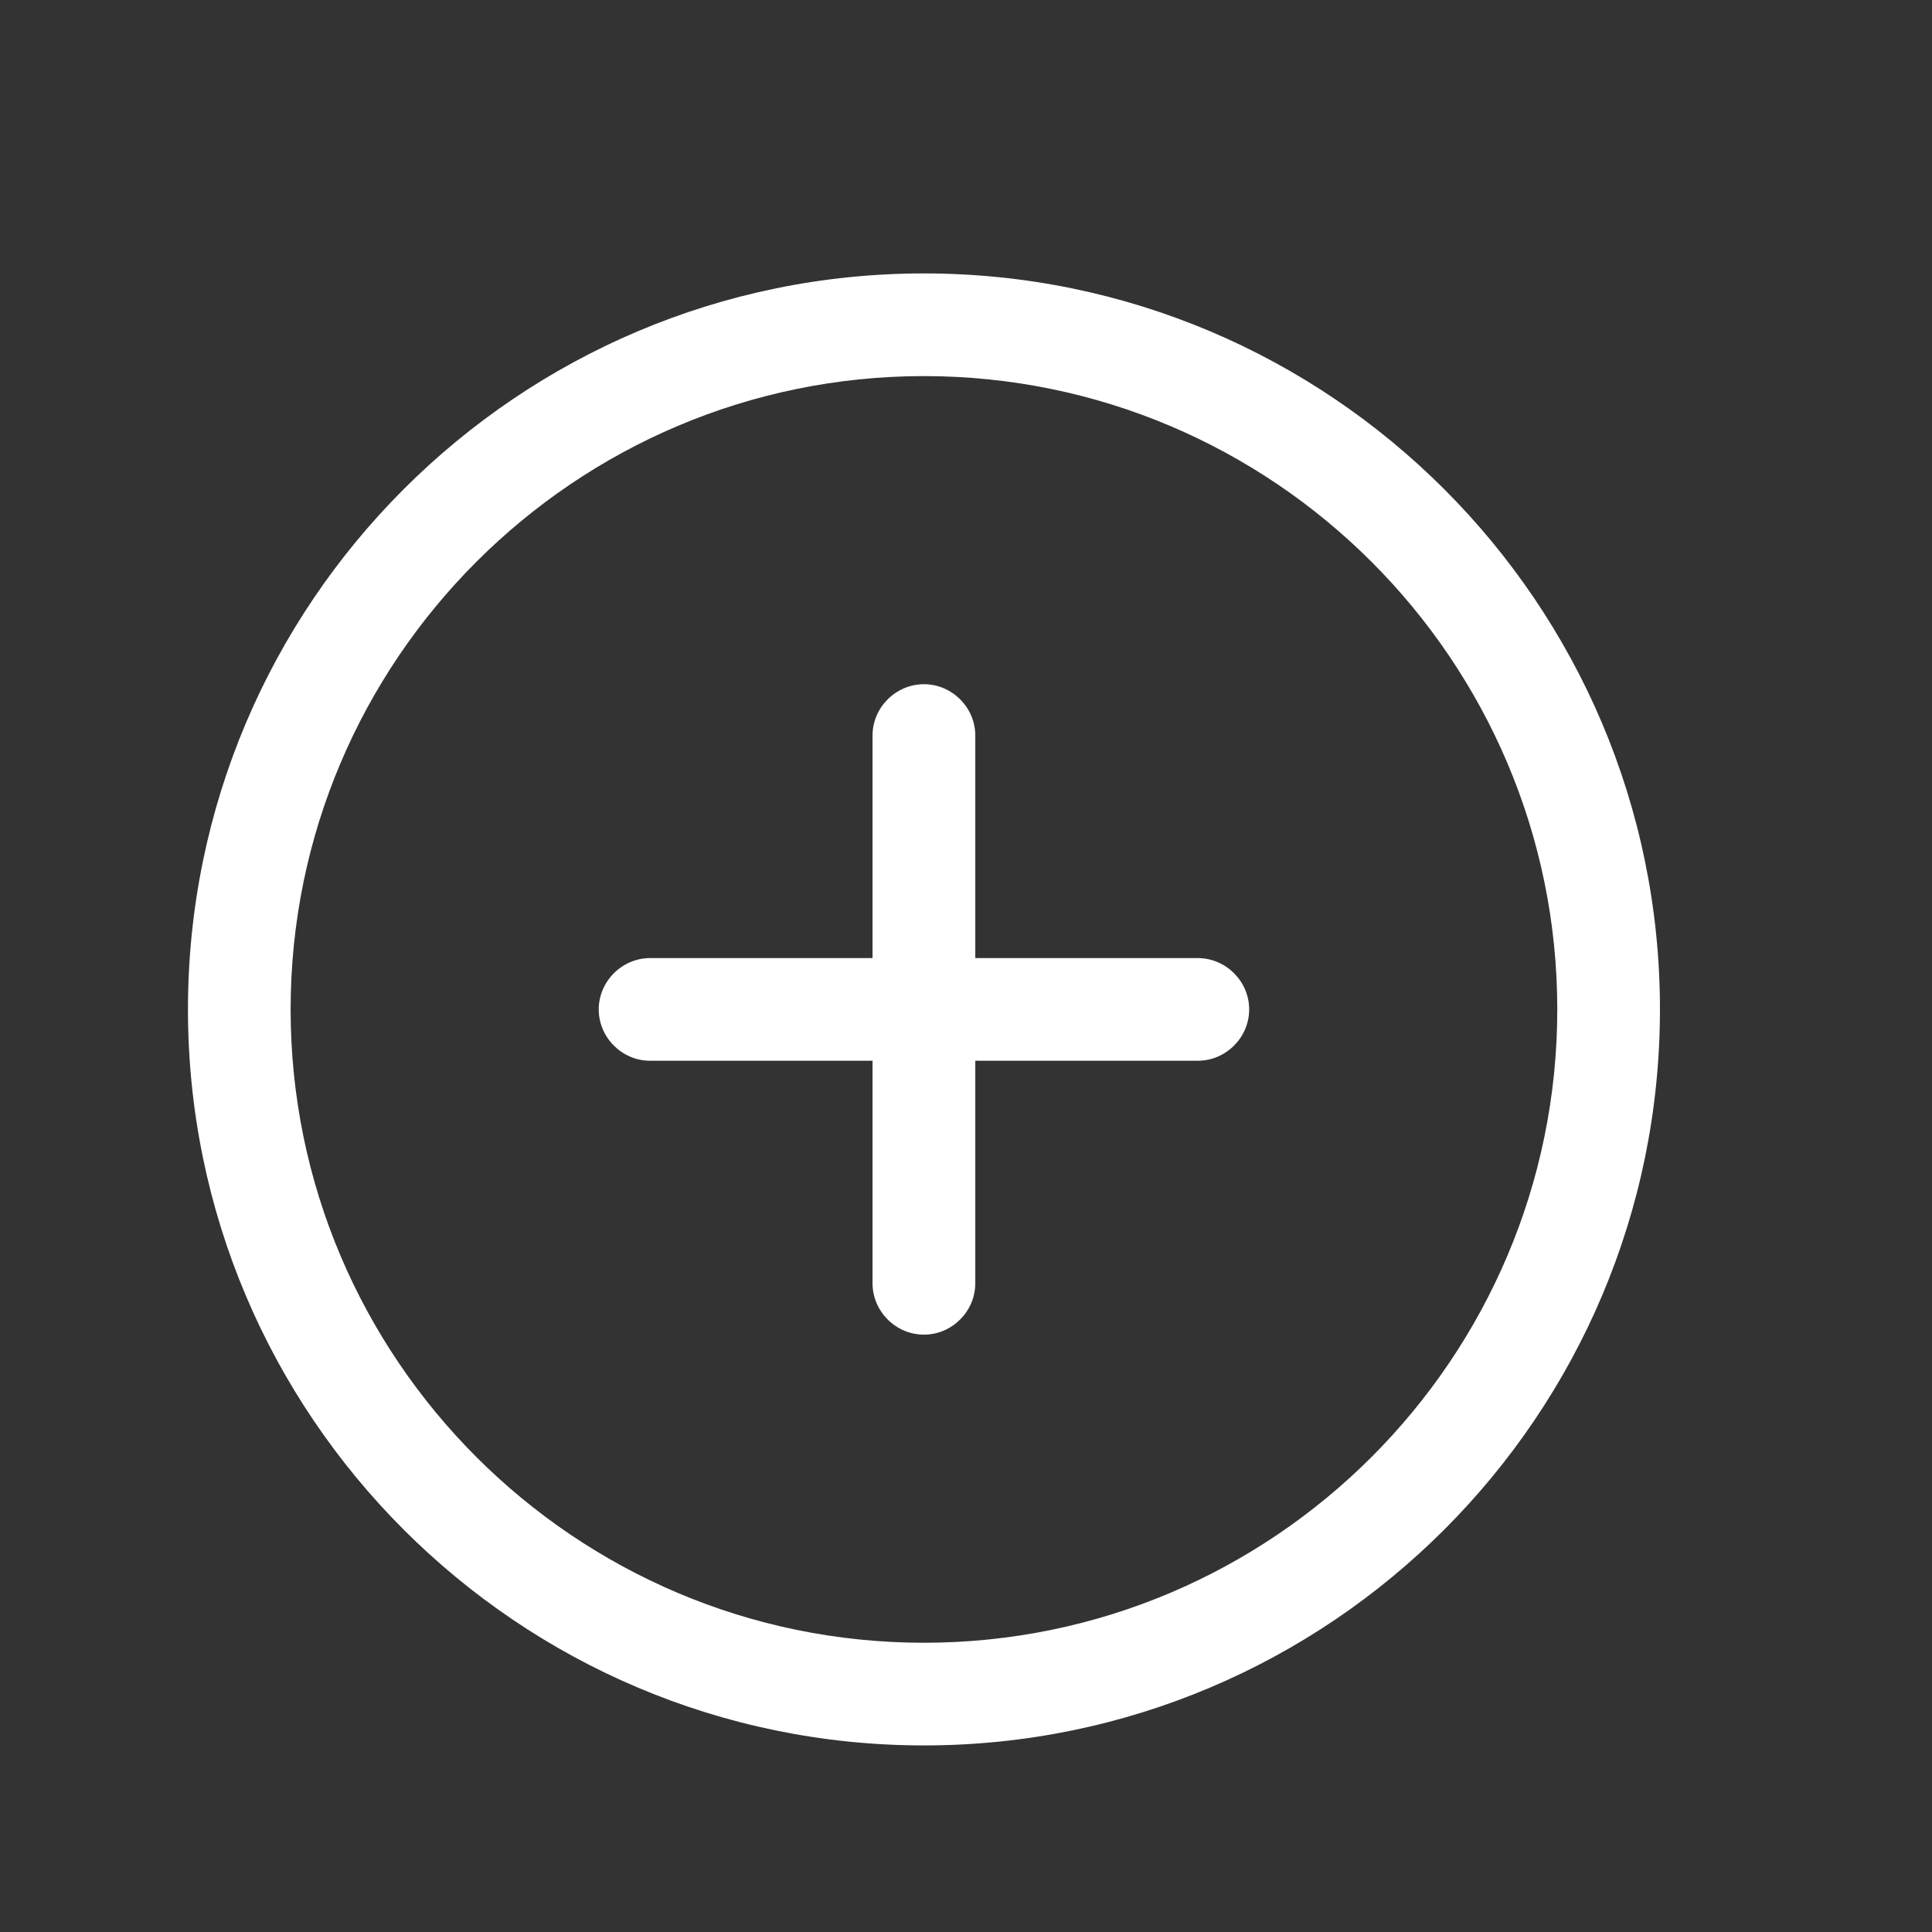 <svg width="21" height="21" viewBox="0 0 21 21" fill="none" xmlns="http://www.w3.org/2000/svg">
<rect x="0" y="0" width="21" height="21" fill="#333333" stroke="none"/>
<path d="M10.043 18.972C5.63 18.972 2.043 15.385 2.043 10.972C2.043 6.559 5.63 2.972 10.043 2.972C14.456 2.972 18.043 6.559 18.043 10.972C18.043 15.385 14.456 18.972 10.043 18.972ZM10.043 4.088C6.248 4.088 3.159 7.177 3.159 10.972C3.159 14.767 6.248 17.856 10.043 17.856C13.838 17.856 16.927 14.767 16.927 10.972C16.927 7.177 13.838 4.088 10.043 4.088Z" fill="white"/>
<path d="M13.019 11.53H7.066C6.761 11.53 6.508 11.277 6.508 10.972C6.508 10.667 6.761 10.414 7.066 10.414H13.019C13.325 10.414 13.578 10.667 13.578 10.972C13.578 11.277 13.325 11.53 13.019 11.53Z" fill="white"/>
<path d="M10.043 14.507C9.737 14.507 9.484 14.254 9.484 13.949V7.995C9.484 7.69 9.737 7.437 10.043 7.437C10.348 7.437 10.601 7.69 10.601 7.995V13.949C10.601 14.254 10.348 14.507 10.043 14.507Z" fill="white"/>
</svg>
